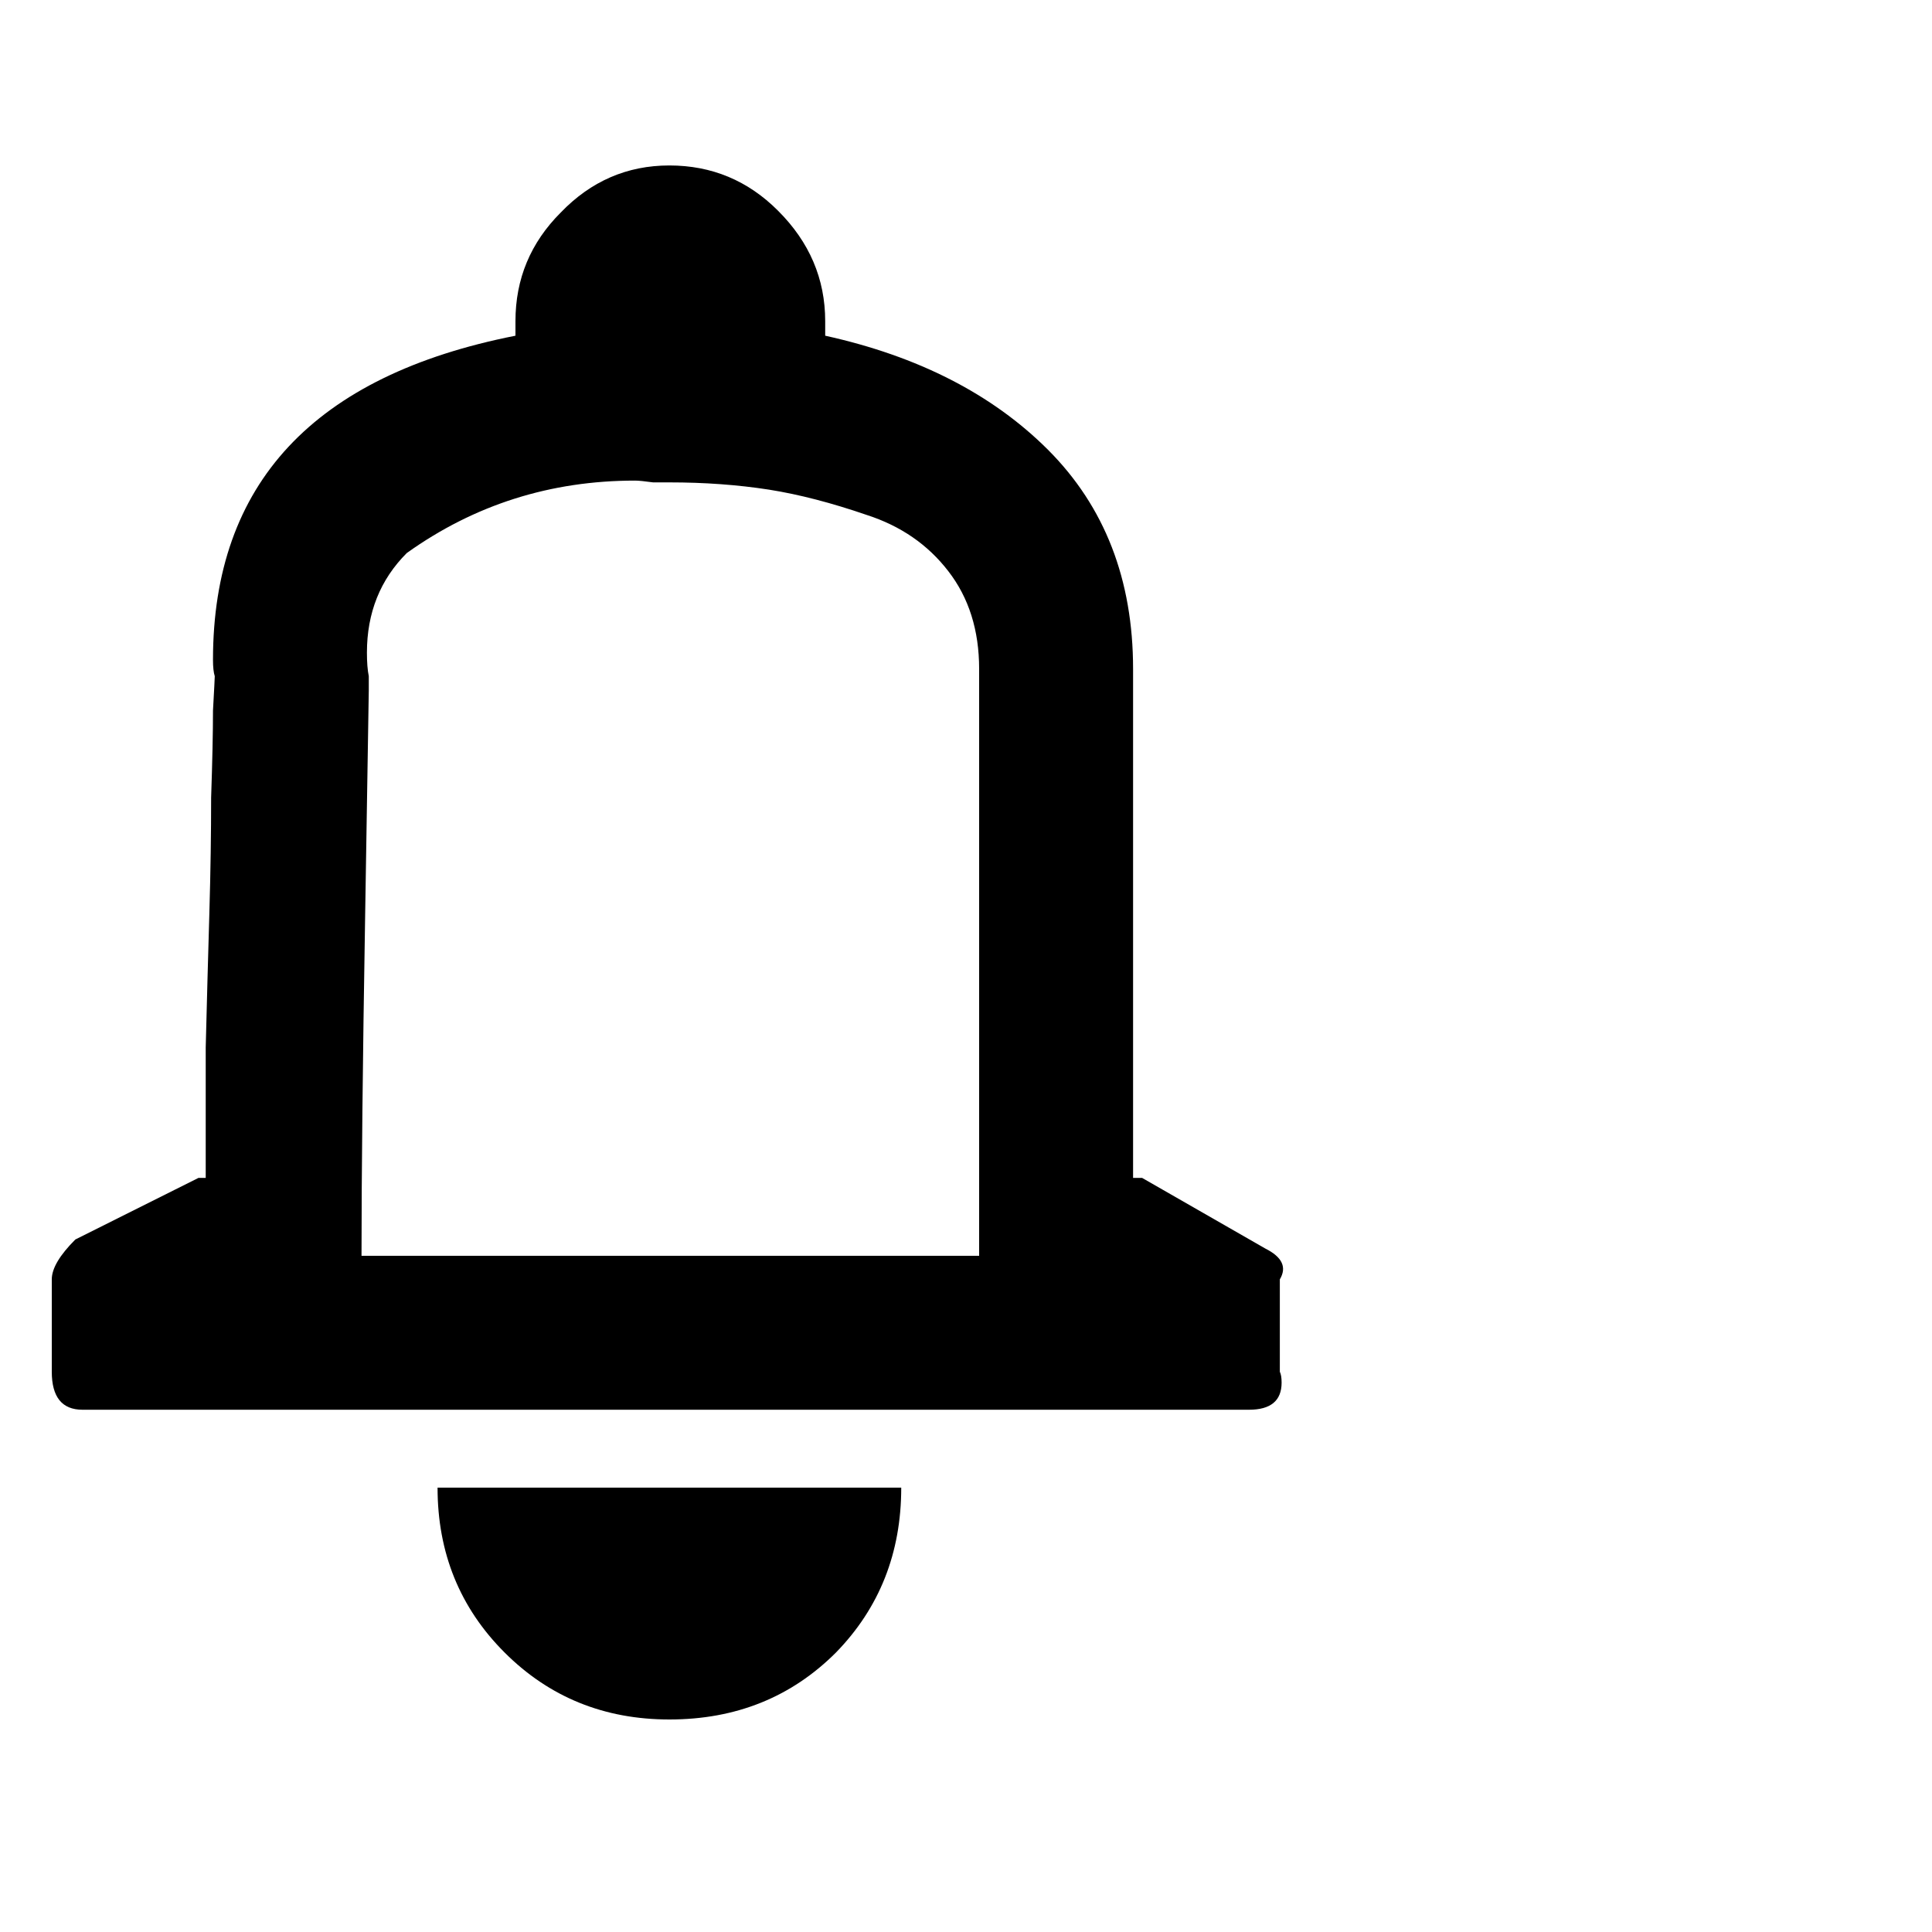 <svg width="25" height="25" viewBox="0 0 25 25" fill="none" xmlns="http://www.w3.org/2000/svg">
<g clip-path="url(#clip0_1_264)">
<path d="M8.662 22.25C7.818 22.25 7.107 21.961 6.529 21.383C5.951 20.805 5.662 20.094 5.662 19.25H11.662C11.662 20.094 11.381 20.805 10.818 21.383C10.24 21.961 9.522 22.25 8.662 22.25ZM16.373 16.156C16.592 16.266 16.654 16.398 16.561 16.555V17.75C16.576 17.781 16.584 17.828 16.584 17.891C16.584 18.125 16.443 18.242 16.162 18.242H1.068C0.803 18.242 0.67 18.078 0.67 17.75V16.555C0.67 16.414 0.772 16.242 0.975 16.039L2.568 15.242H2.662C2.662 14.742 2.662 14.18 2.662 13.555C2.678 12.93 2.693 12.352 2.709 11.82C2.725 11.273 2.732 10.773 2.732 10.32C2.748 9.852 2.756 9.477 2.756 9.195C2.772 8.914 2.779 8.766 2.779 8.75C2.764 8.703 2.756 8.633 2.756 8.539C2.756 6.258 4.061 4.859 6.67 4.344V4.156C6.67 3.609 6.865 3.141 7.256 2.75C7.647 2.344 8.115 2.141 8.662 2.141C9.209 2.141 9.678 2.336 10.068 2.727C10.475 3.133 10.678 3.609 10.678 4.156V4.344C11.881 4.609 12.842 5.102 13.561 5.82C14.295 6.555 14.662 7.5 14.662 8.656V15.242H14.779L16.373 16.156ZM12.67 16.25V8.656C12.67 8.156 12.537 7.734 12.271 7.391C12.006 7.047 11.654 6.805 11.217 6.664C10.764 6.508 10.342 6.398 9.951 6.336C9.545 6.273 9.115 6.242 8.662 6.242C8.615 6.242 8.545 6.242 8.451 6.242C8.342 6.227 8.264 6.219 8.217 6.219C7.123 6.219 6.139 6.531 5.264 7.156C4.92 7.5 4.748 7.93 4.748 8.445C4.748 8.57 4.756 8.672 4.772 8.75V8.938C4.772 8.969 4.756 9.938 4.725 11.844C4.693 13.75 4.678 15.219 4.678 16.25H12.67Z" fill="black"/>
</g>
<defs>
<clipPath id="clip0_1_264">
<rect width="24" height="24" fill="white" transform="matrix(1 0 0 -1 0.67 24.5)"/>
</clipPath>
</defs>
</svg>
